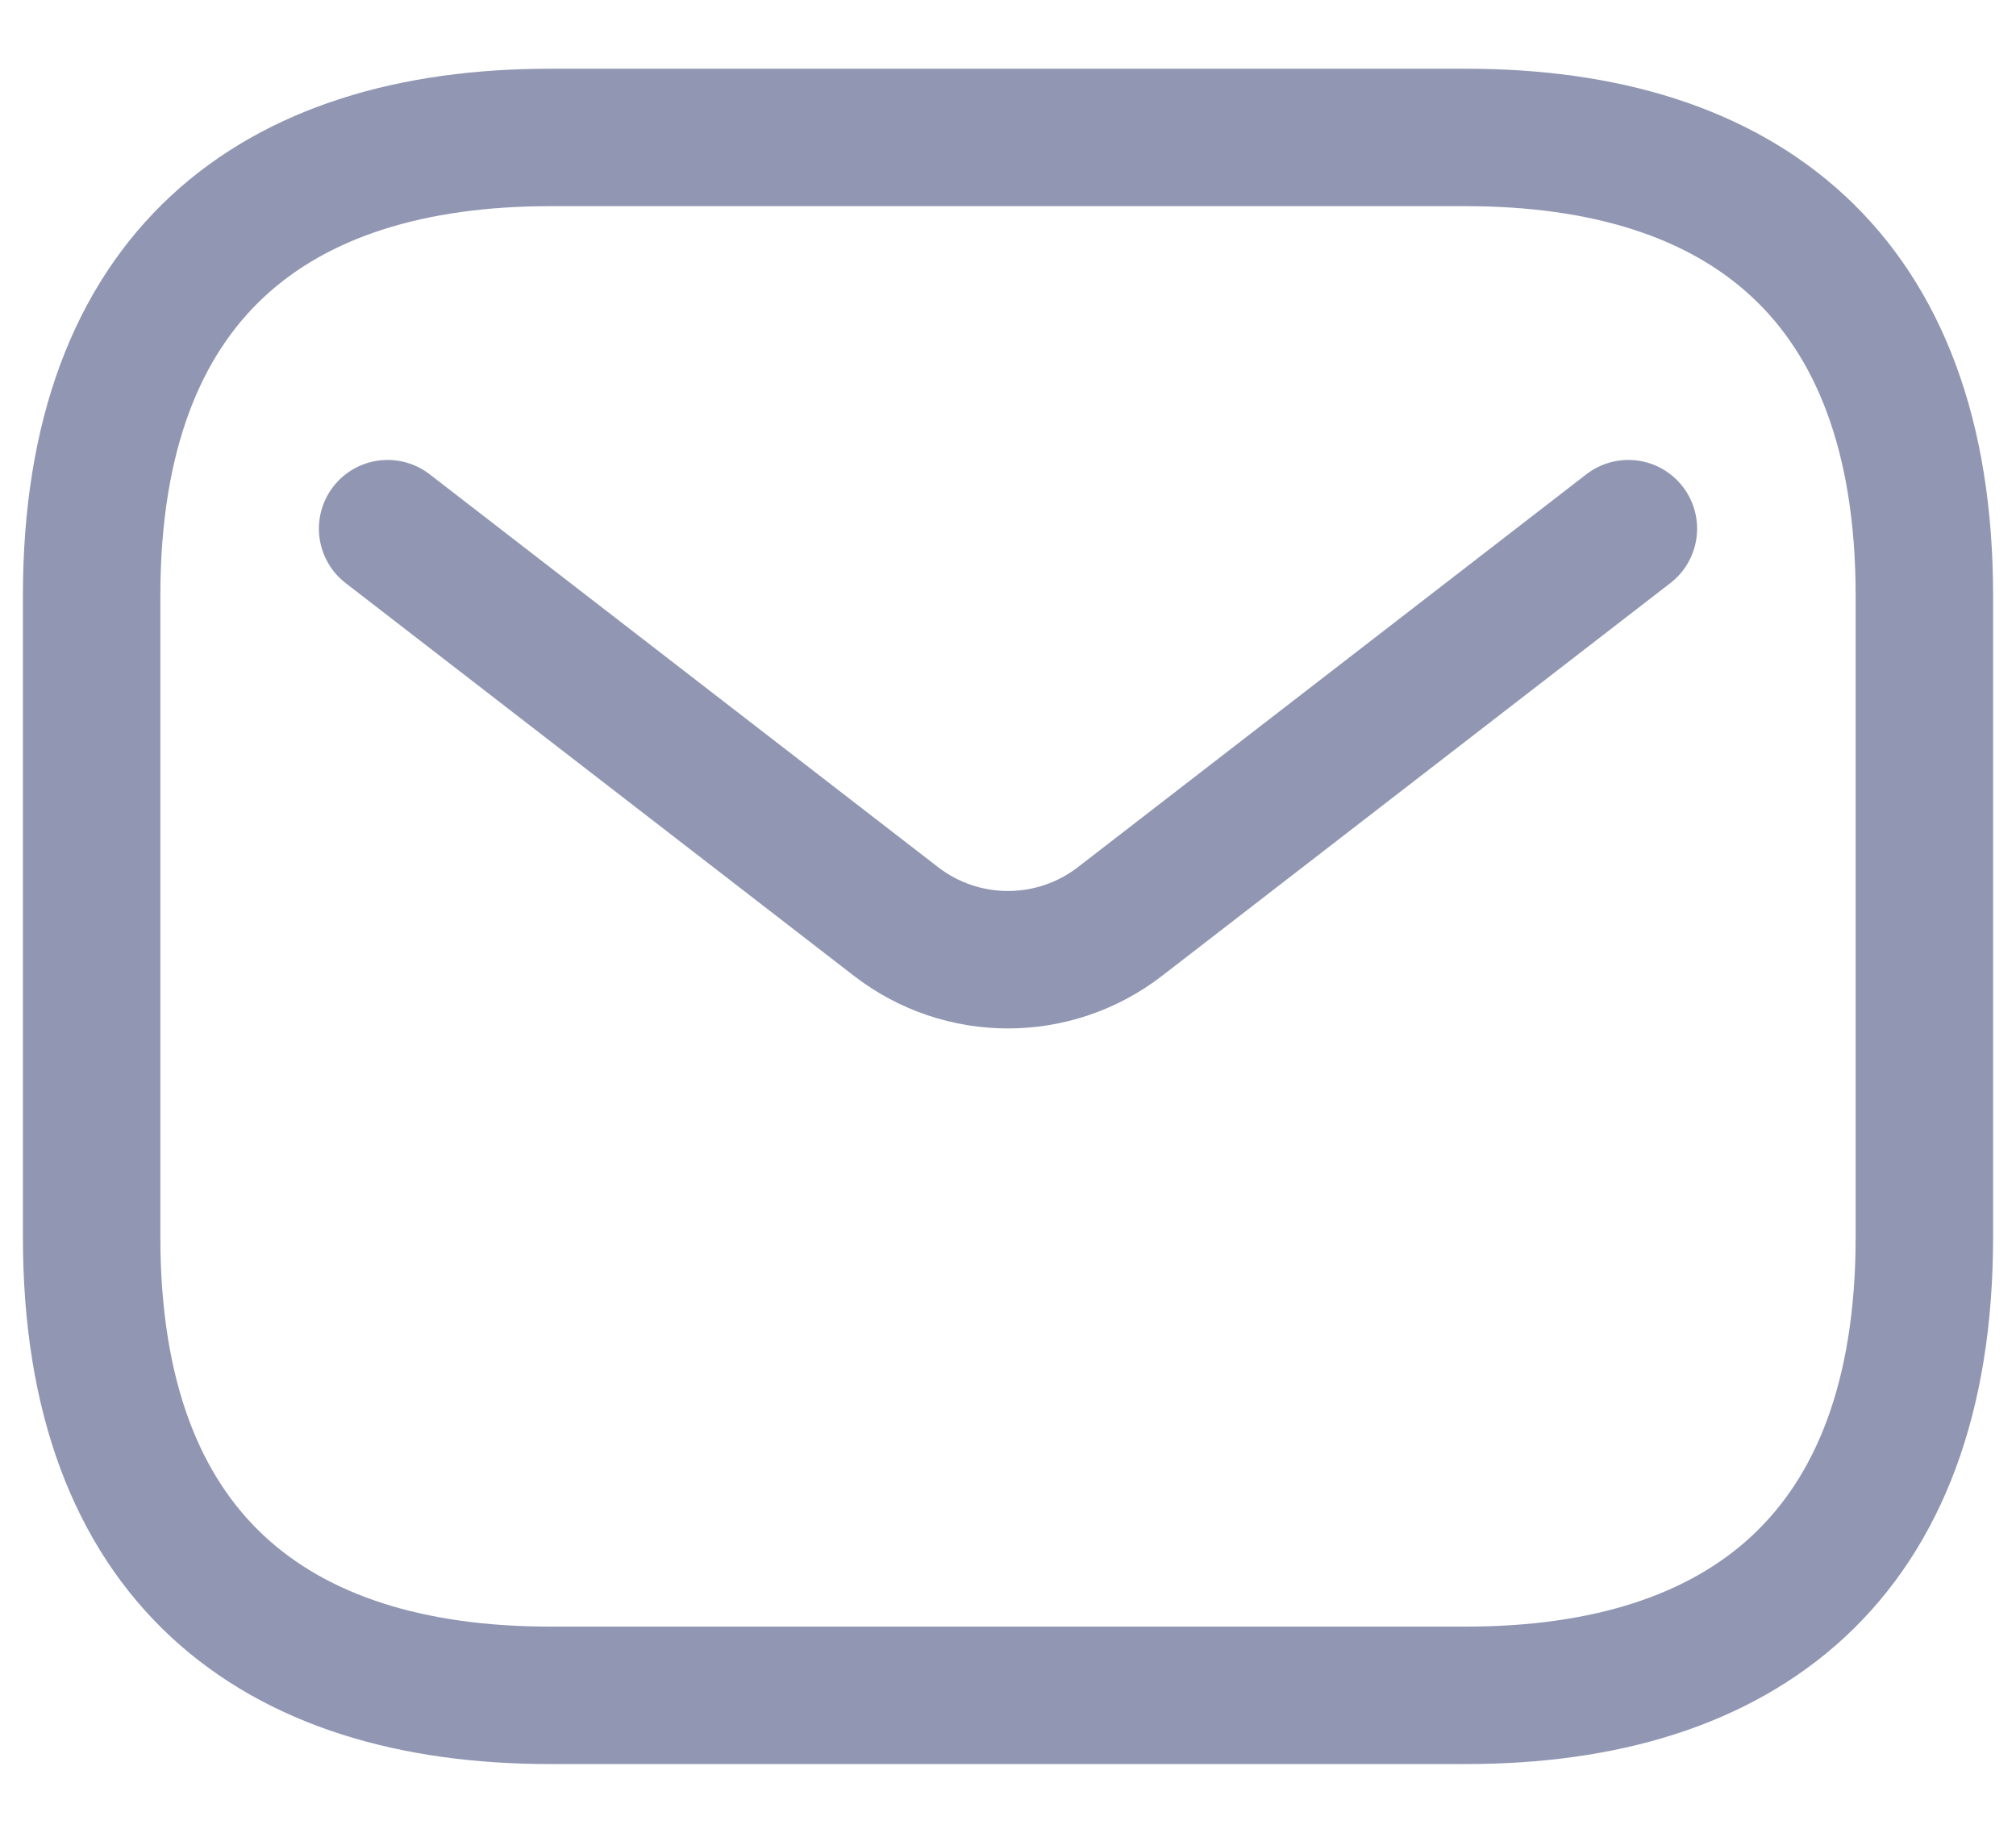 <svg width="22" height="20" viewBox="0 0 22 20" fill="none" xmlns="http://www.w3.org/2000/svg">
<path d="M16 18.5H6C3 18.5 1 17 1 13.5V6.5C1 3 3 1.5 6 1.5H16C19 1.5 21 3 21 6.5V13.5C21 17 19 18.5 16 18.5Z" stroke="#9197B3" stroke-width="1.5" stroke-miterlimit="10" stroke-linecap="round" stroke-linejoin="round"/>
<path d="M17.77 5.769L12.223 10.055C11.502 10.612 10.497 10.612 9.777 10.055L4.23 5.769" stroke="#9197B3" stroke-width="1.5" stroke-linecap="round"/>
</svg>
